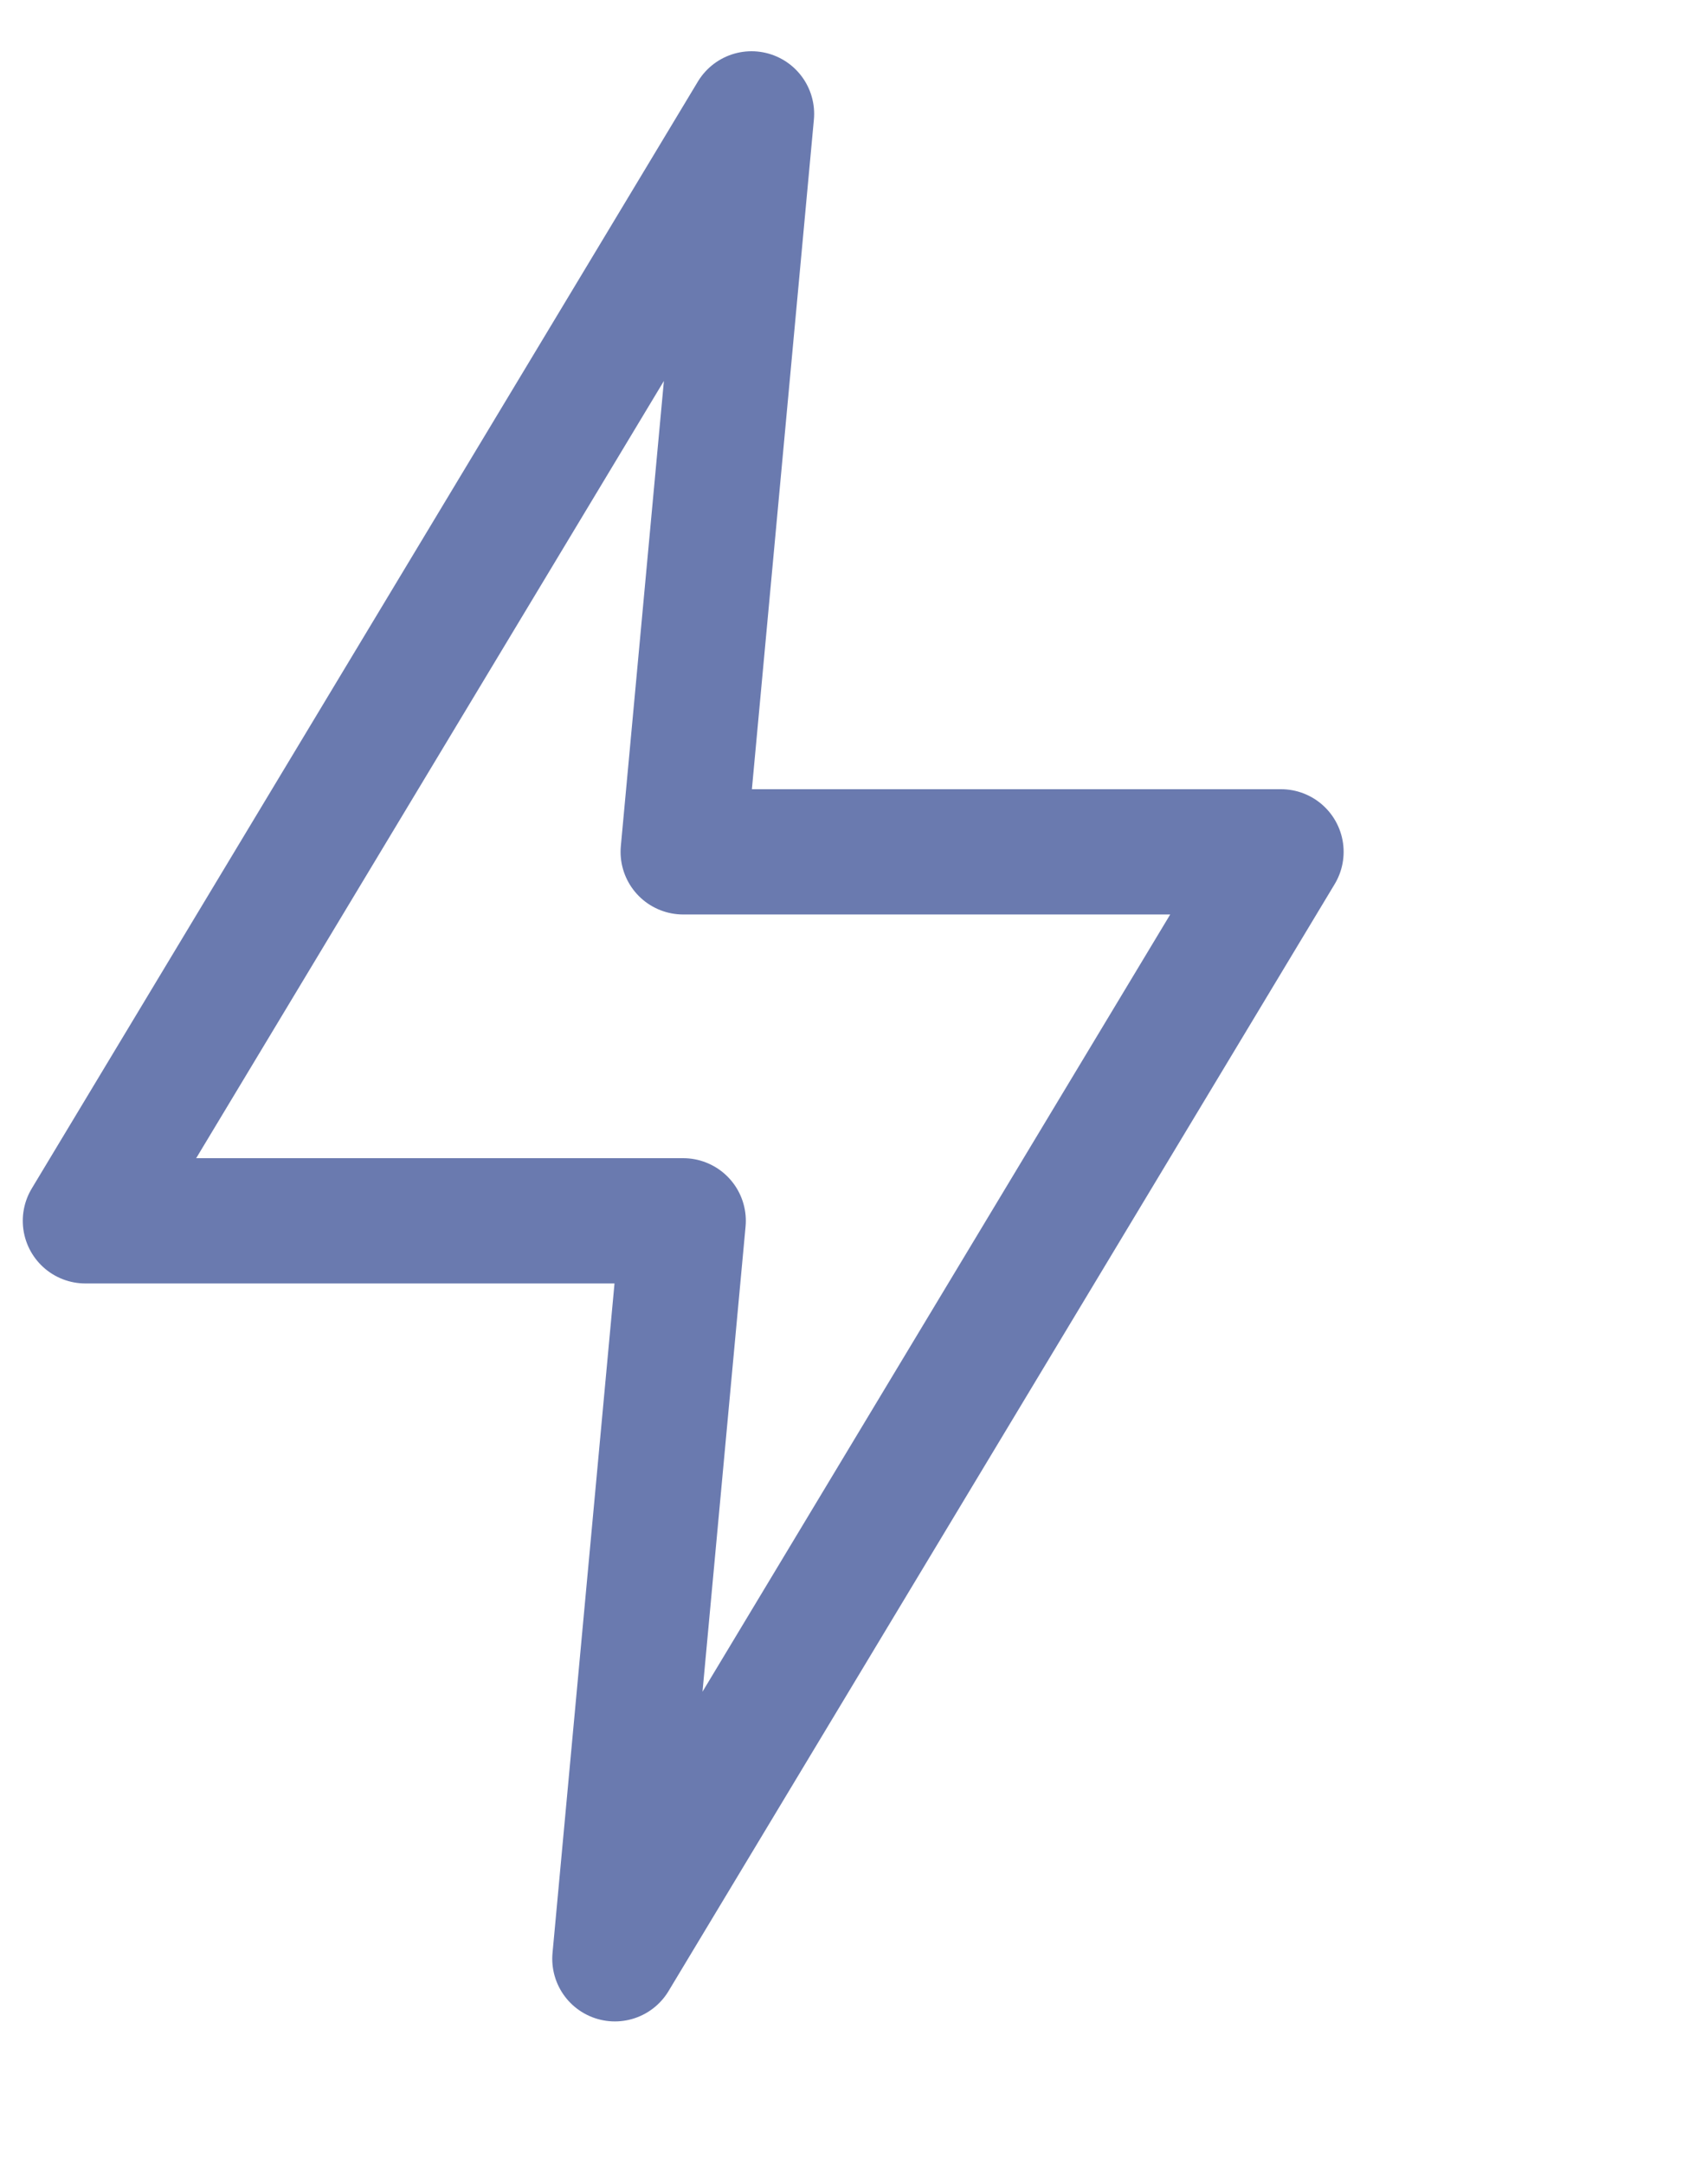 <svg width="15" height="19" viewBox="0 0 15 19" fill="none" xmlns="http://www.w3.org/2000/svg">
<path d="M6.6 1L0.75 10.72H6L5.4 17.2L11.25 7.48H6L6.6 1Z" stroke="#6A7AAF" stroke-width="1.1" stroke-linecap="round" stroke-linejoin="round"/>
</svg>
